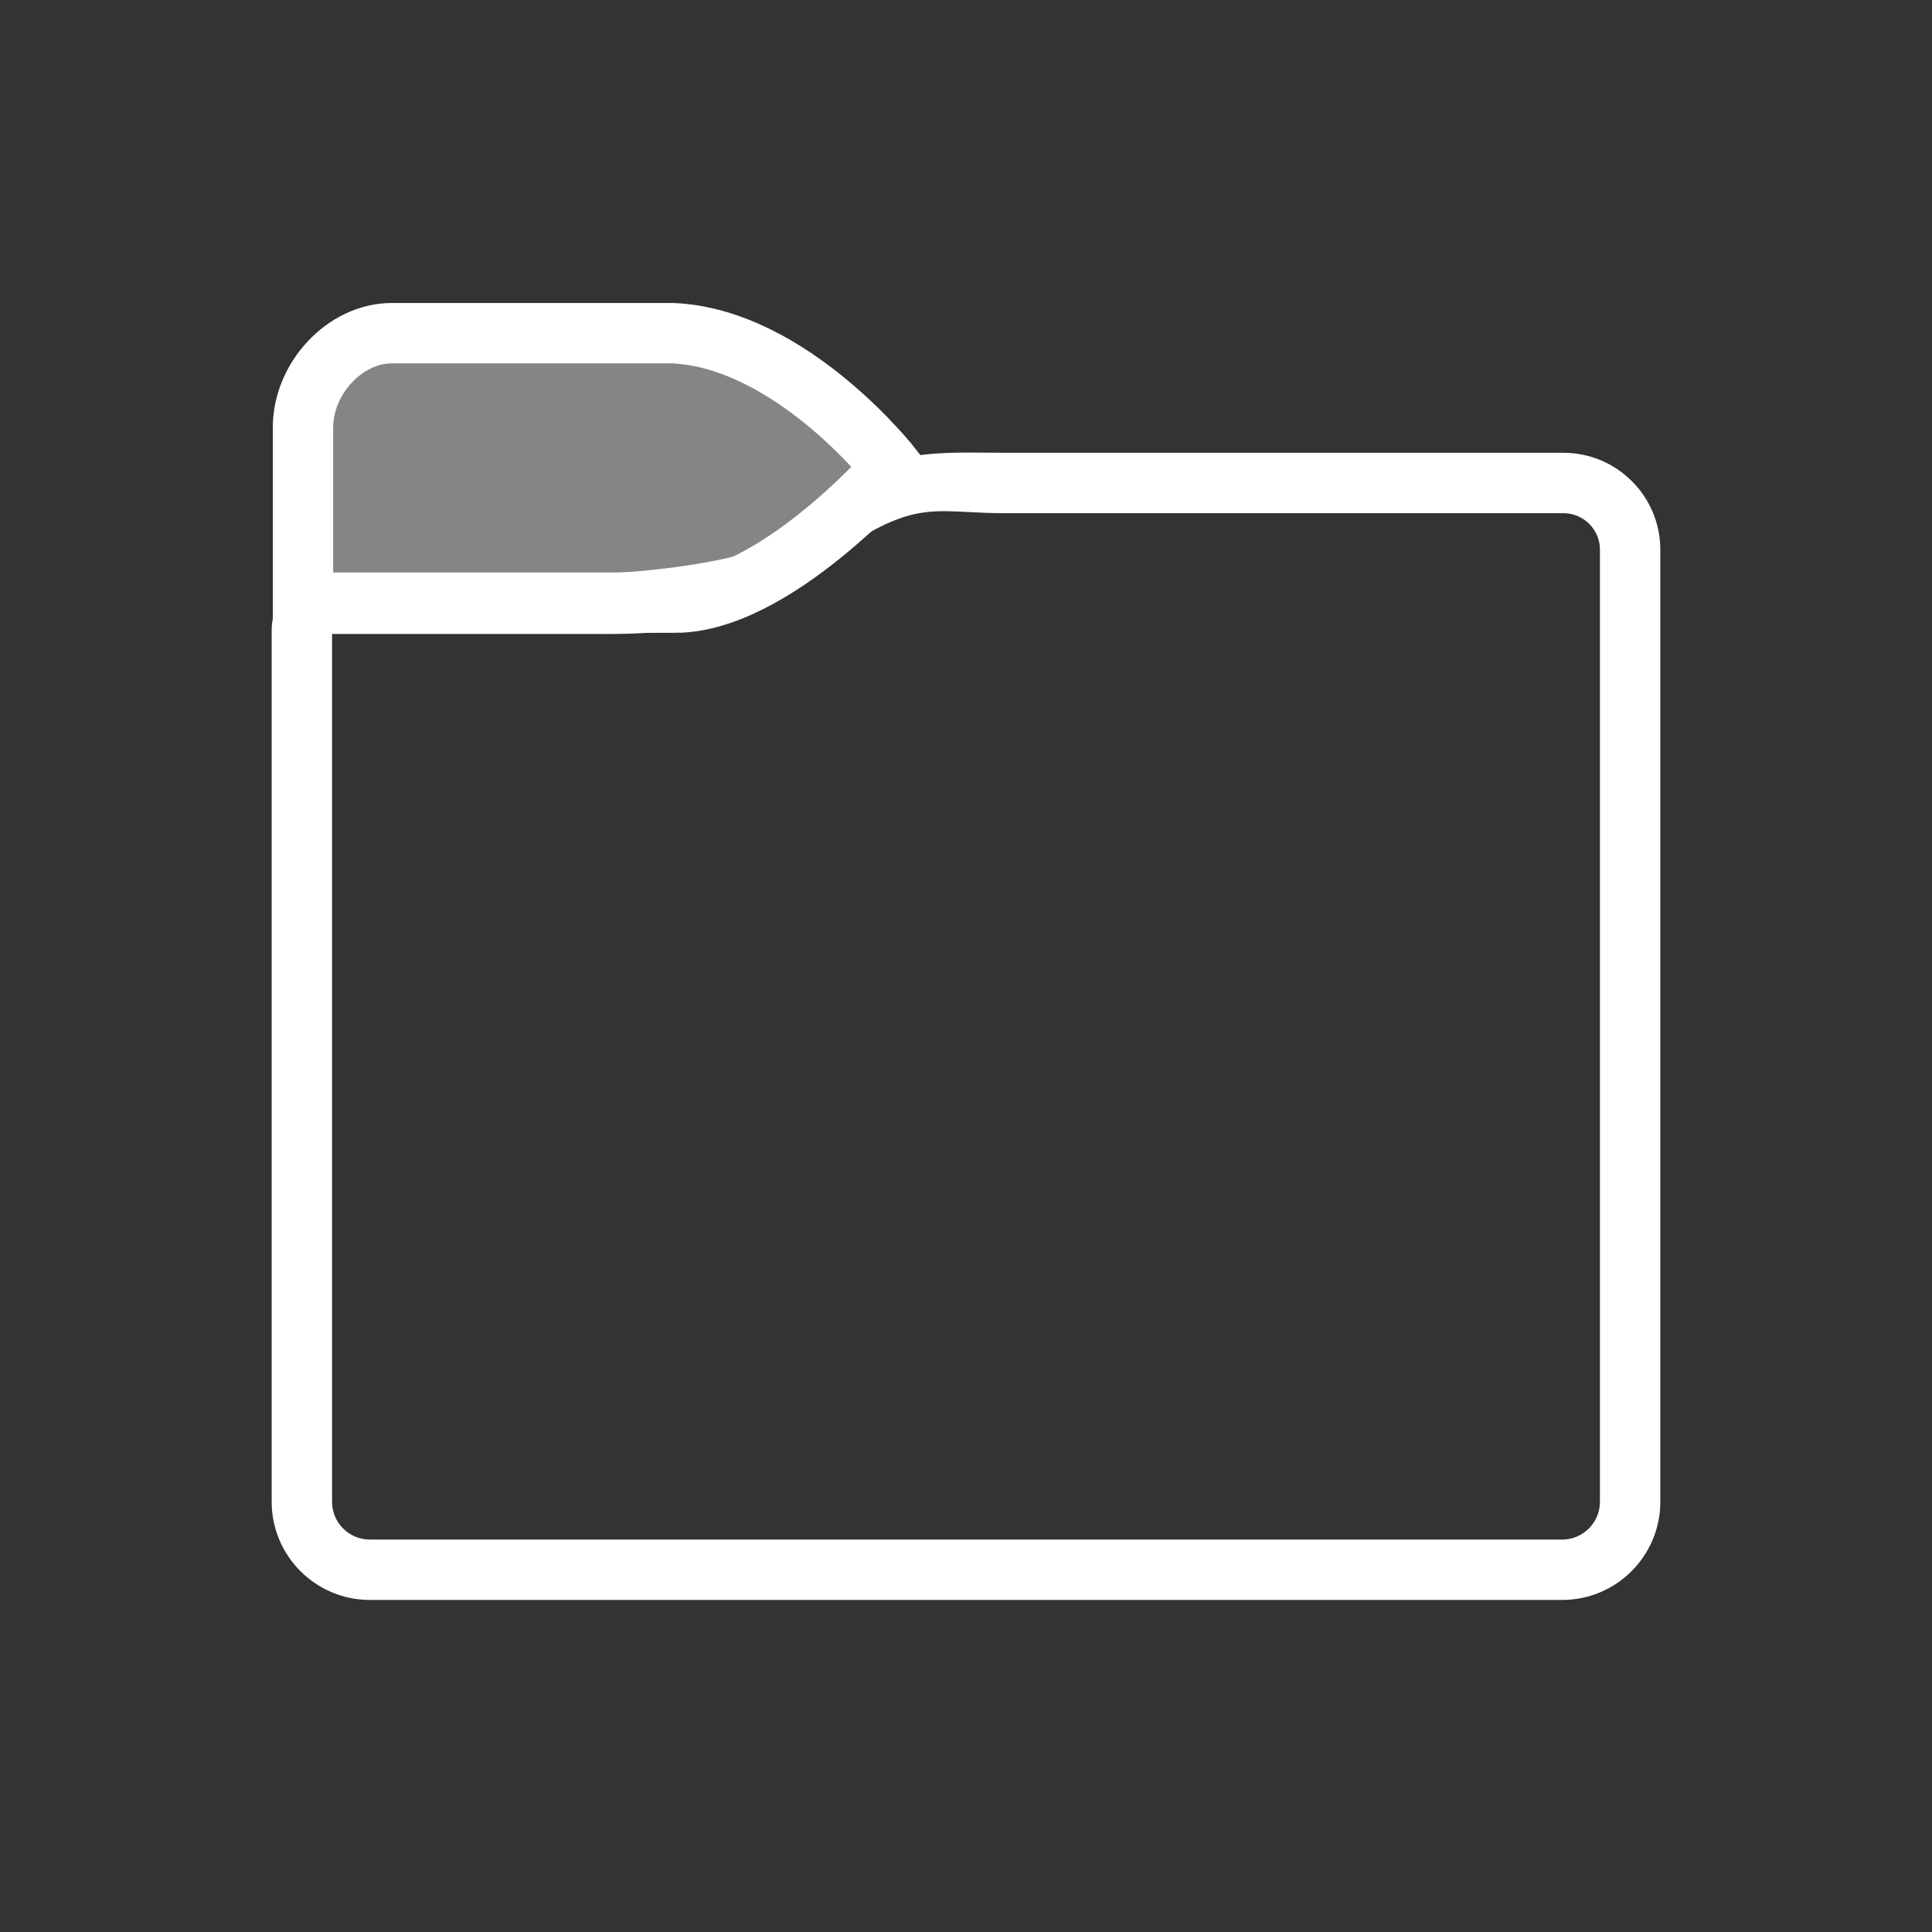 <?xml version="1.0" encoding="UTF-8" standalone="no"?>
<svg
   xmlns:svg="http://www.w3.org/2000/svg"
   xmlns="http://www.w3.org/2000/svg"
   xmlns:sodipodi="http://sodipodi.sourceforge.net/DTD/sodipodi-0.dtd"
   xmlns:inkscape="http://www.inkscape.org/namespaces/inkscape"
   version="1.1"
   viewBox="0 0 64 64"
   style="enable-background:new 0 0 64 64;"
   xml:space="preserve"
   sodipodi:docname="icon-folder.svg"
   inkscape:version="0.92.4 (unknown)">
  <rect x="0" y="0" width="64" height="64" fill="#333333" stroke="none"/>
  <g>
    <rect
        style="opacity:0;fill:#ffffff;"
        width="64"
        height="64"/>
    <path
        style="opacity:1;fill:#ffffff;fill-opacity:0.4;stroke:#ffffff;stroke-width:2;stroke-miterlimit:4;stroke-dasharray:none;stroke-opacity:1"
        d="M 22.369,19.963 H 10.037 v -5.802 c 0,-1.635 1.4,-3.124 2.938,-3.124 h 9.308 c 3.93,0.168 7.268,4.458 7.268,4.458 0,0 -3.906,4.464 -7.183,4.469 z"
        inkscape:connector-curvature="0"
        sodipodi:nodetypes="ccssccc"/>
    <path
        style="fill:#ffffff"
        d="M 51.75,53 H 12.25 C 10.458,53 9,51.542 9,49.75 V 20.875 C 9,19.841 9.841,19 10.875,19 h 8.64 c 2.131,0 4.938,-0.489 5.46,-0.788 0.602,-0.486 2.005,-1.481 2.729,-2.067 C 29.506,14.829 31.37,14.999 33.276,14.999 H 51.792 C 53.561,15 55,16.439 55,18.208 V 49.75 C 55,51.542 53.542,53 51.75,53 Z M 11,21 v 28.75 c 0,0.689 0.561,1.25 1.25,1.25 h 39.5 C 52.439,51 53,50.439 53,49.75 V 18.208 C 53,17.542 52.458,17 51.792,17 H 33.276 c -1.967,0 -2.643,-0.363 -4.41,0.604 -0.727,0.588 -2.276,1.585 -2.916,2.098 C 23.707,21.108 20.744,21 19.515,21 Z"
        inkscape:connector-curvature="0"
        sodipodi:nodetypes="ssssssccscssscsssssssccsc" />
  </g>
</svg>
